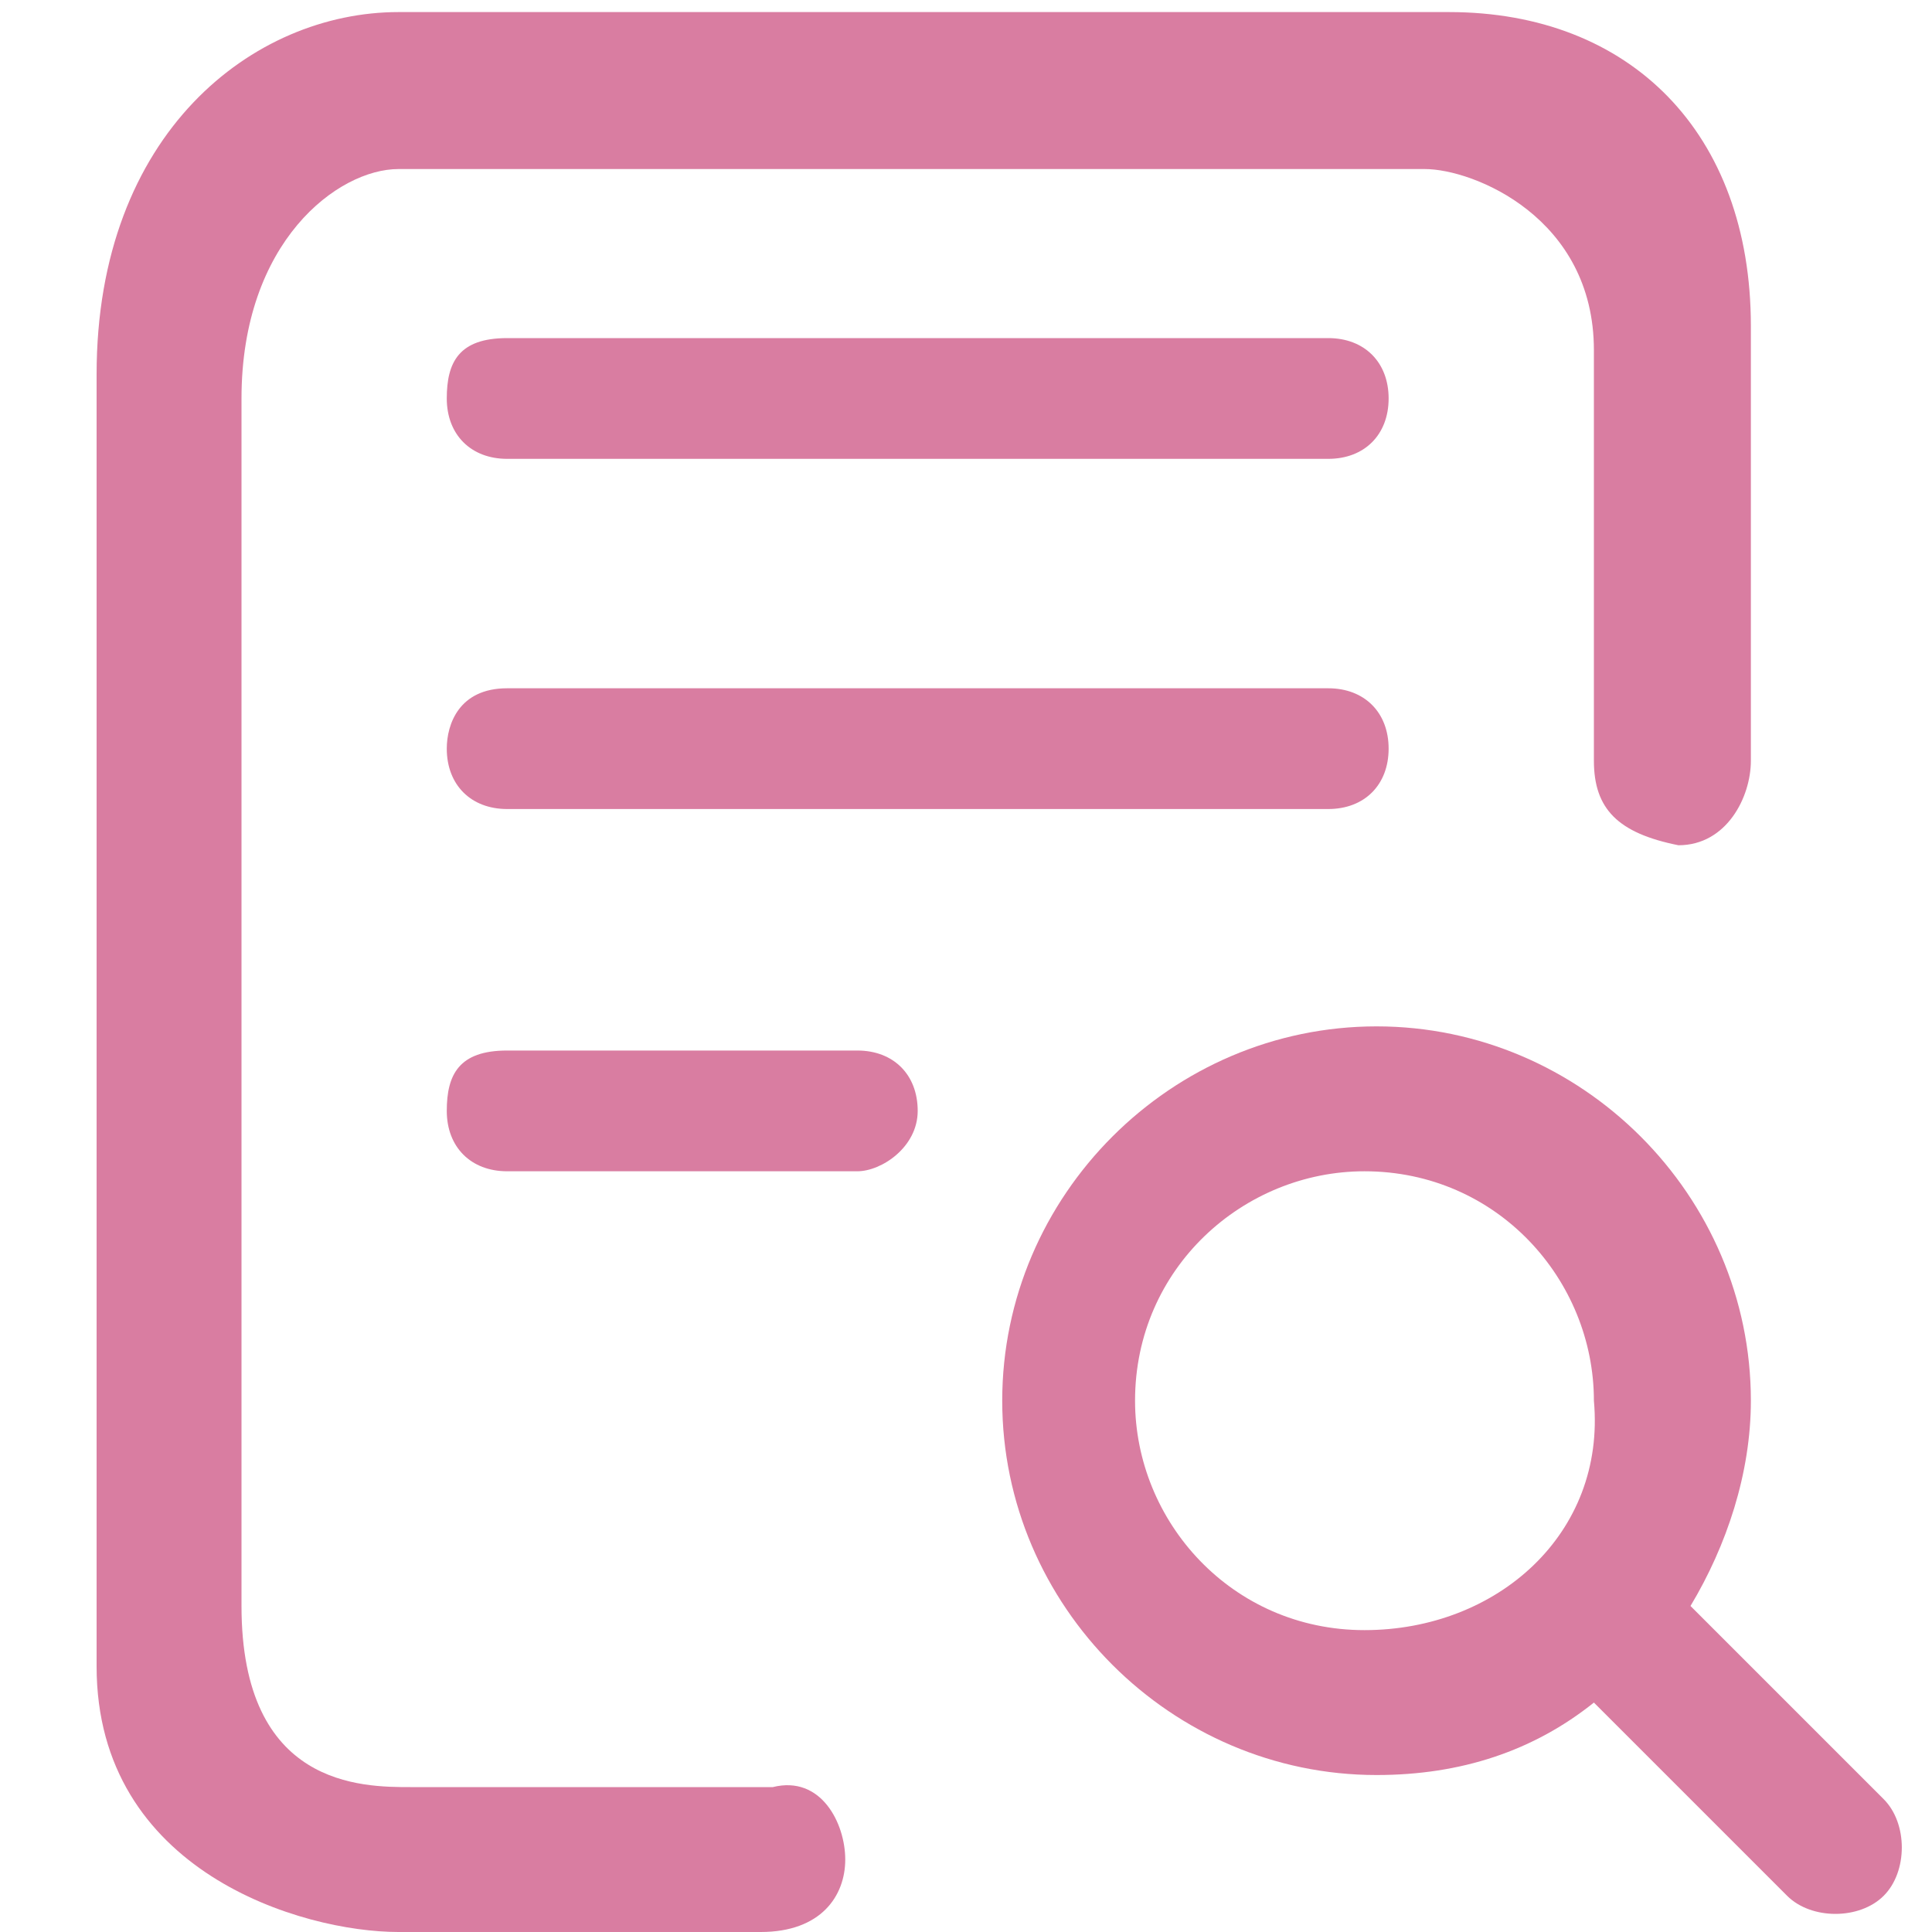 <?xml version="1.0" standalone="no"?><!DOCTYPE svg PUBLIC "-//W3C//DTD SVG 1.1//EN" "http://www.w3.org/Graphics/SVG/1.1/DTD/svg11.dtd"><svg t="1644125938926" class="icon" viewBox="0 0 1024 1024" version="1.1" xmlns="http://www.w3.org/2000/svg" p-id="11749" xmlns:xlink="http://www.w3.org/1999/xlink" width="200" height="200"><defs><style type="text/css"></style></defs><path d="M998.4 953.6L896 851.2c19.2-32 32-70.4 32-108.8 0-108.8-89.6-198.4-198.4-198.4s-198.4 89.6-198.4 198.4c0 108.8 89.6 198.4 198.4 198.4 44.8 0 83.2-12.8 115.2-38.4l102.4 102.4c12.8 12.8 38.4 12.8 51.2 0 12.8-12.8 12.8-38.4 0-51.2z m-275.2-89.6c-70.4 0-121.6-57.6-121.6-121.6 0-70.4 57.6-121.6 121.6-121.6 70.4 0 121.6 57.6 121.6 121.6 6.4 70.4-51.2 121.6-121.6 121.6z" p-id="11750" fill="#d97da1"></path><path d="M211.2 1024c-51.2 0-160-32-160-140.8V198.4c0-128 83.2-192 160-192H768c96 0 160 64 160 166.4v230.4c0 19.2-12.8 44.8-38.4 44.8-32-6.4-44.8-19.2-44.8-44.8V185.6c0-70.4-64-96-89.6-96H211.2C179.2 89.6 128 128 128 211.2v640c0 96 64 96 89.6 96h192c25.6-6.4 38.4 19.2 38.4 38.4s-12.8 38.4-44.8 38.4h-192z" p-id="11751" fill="#d97da1"></path><path d="M268.8 179.2H704c19.2 0 32 12.8 32 32s-12.8 32-32 32H268.8c-19.2 0-32-12.8-32-32s6.4-32 32-32zM268.8 364.8H704c19.2 0 32 12.8 32 32s-12.8 32-32 32H268.8c-19.2 0-32-12.8-32-32 0-12.8 6.4-32 32-32zM268.8 556.8h185.6c19.2 0 32 12.8 32 32s-19.2 32-32 32H268.8c-19.2 0-32-12.8-32-32s6.4-32 32-32z" p-id="11752" fill="#d97da1"></path></svg>